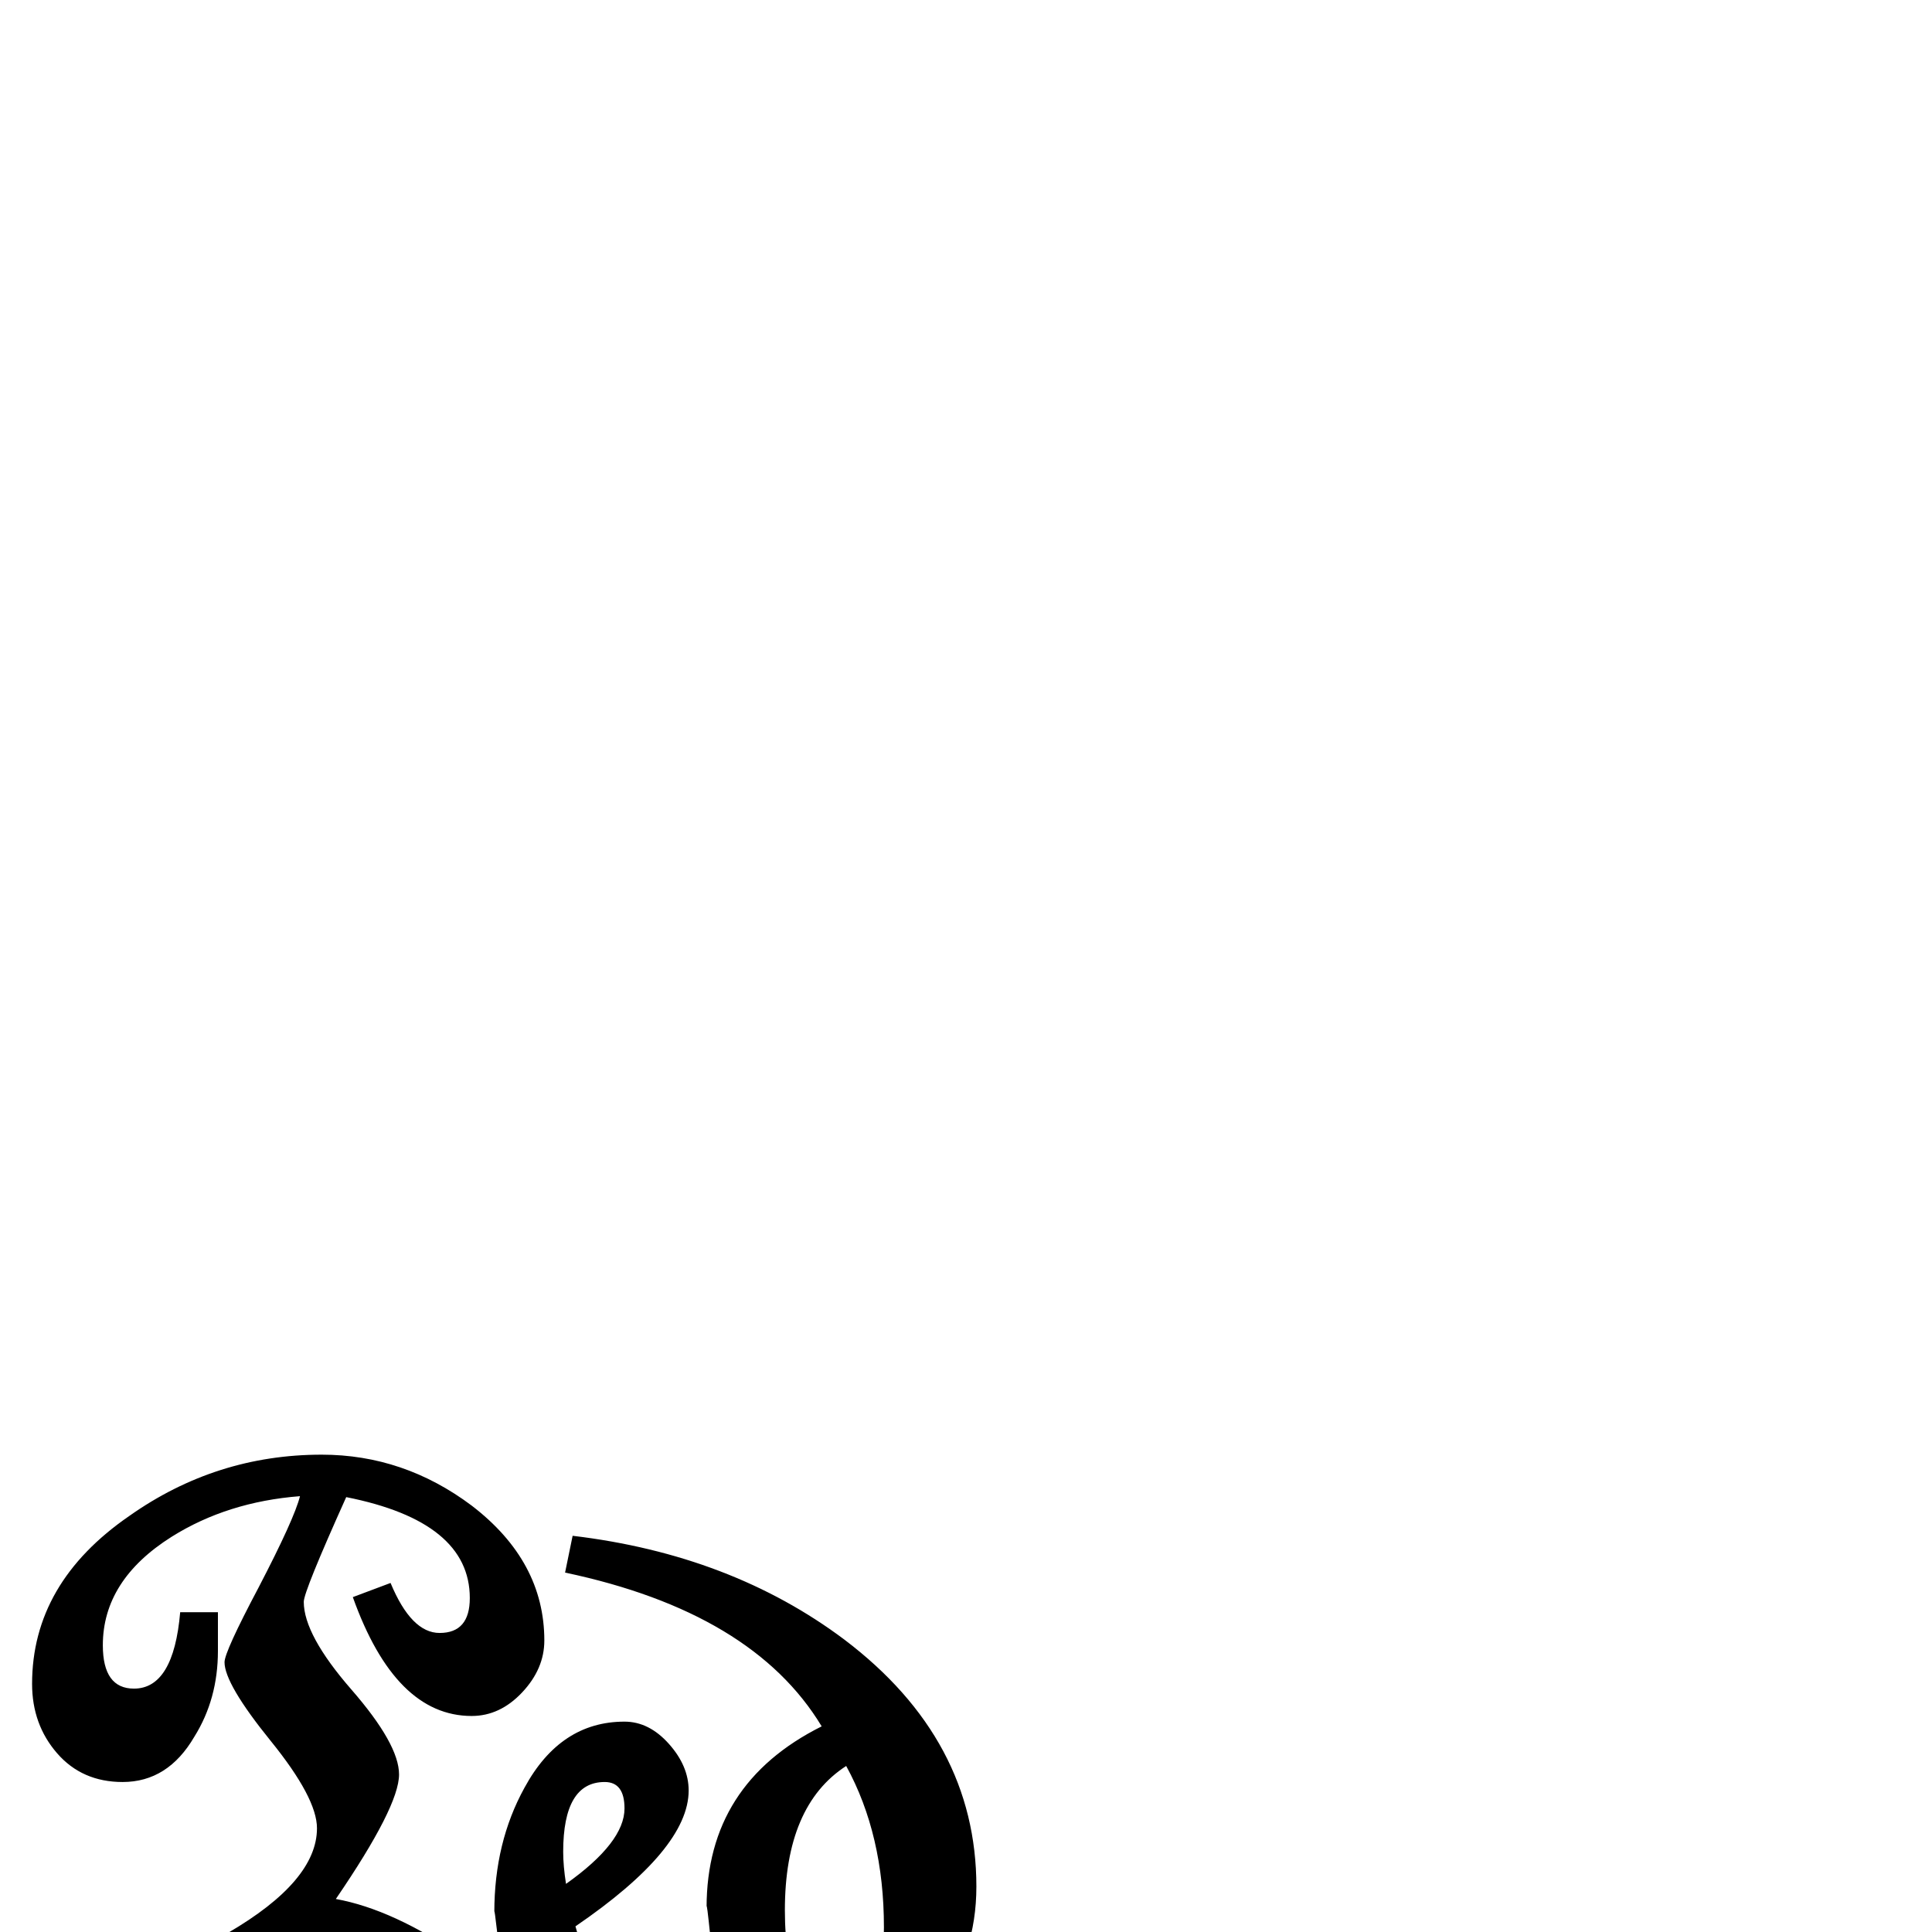 <?xml version="1.0" standalone="no"?>
<!DOCTYPE svg PUBLIC "-//W3C//DTD SVG 1.1//EN" "http://www.w3.org/Graphics/SVG/1.1/DTD/svg11.dtd" >
<svg viewBox="0 -442 2048 2048">
  <g transform="matrix(1 0 0 -1 0 1606)">
   <path fill="currentColor"
d="M1146 -85q0 -59 -59 -59q-56 0 -56 59q0 57 59 57q56 0 56 -57zM1035 48q0 -71 -41 -128q-46 -64 -114 -64q-80 0 -114 90q-128 -93 -141 -93q-45 0 -85 97q-38 -30 -109 -94q-22 -1 -28.5 17t-11.5 36q-20 50 -62 82q-108 -135 -152 -135q-30 0 -30 28q0 60 94.5 115
t94.5 111q0 32 -49 92.5t-49 83.5q0 11 36 79q38 73 44 97q-77 -6 -136 -43q-73 -46 -73 -115q0 -46 33 -46q42 0 49 81h40v-41q0 -51 -25 -91q-28 -48 -76 -48q-43 0 -69.5 30.5t-26.5 73.5q0 107 103 178q92 65 204 65q87 0 159 -54q77 -59 77 -143q0 -30 -23.5 -55
t-53.5 -25q-81 0 -126 126l40 15q22 -53 52 -53q32 0 32 37q0 81 -131 107q-45 -100 -45 -111q0 -35 50.5 -93t50.5 -90q0 -34 -67 -132q61 -11 135 -62q19 6 36 27q-3 26 -3 21q0 74 32 132q38 70 106 70q26 0 47 -23.5t21 -49.5q0 -62 -120 -144q16 -60 55 -60q41 0 88 49
q-4 39 -4 31q0 131 122 192q-73 121 -272 163l8 39q168 -20 288 -110q140 -106 140 -262zM937 5q0 98 -40 171q-65 -42 -65 -153q0 -108 59 -108q46 0 46 90zM662 131q0 28 -21 28q-44 0 -44 -74q0 -15 3 -34q62 44 62 80z" />
  </g>

</svg>
